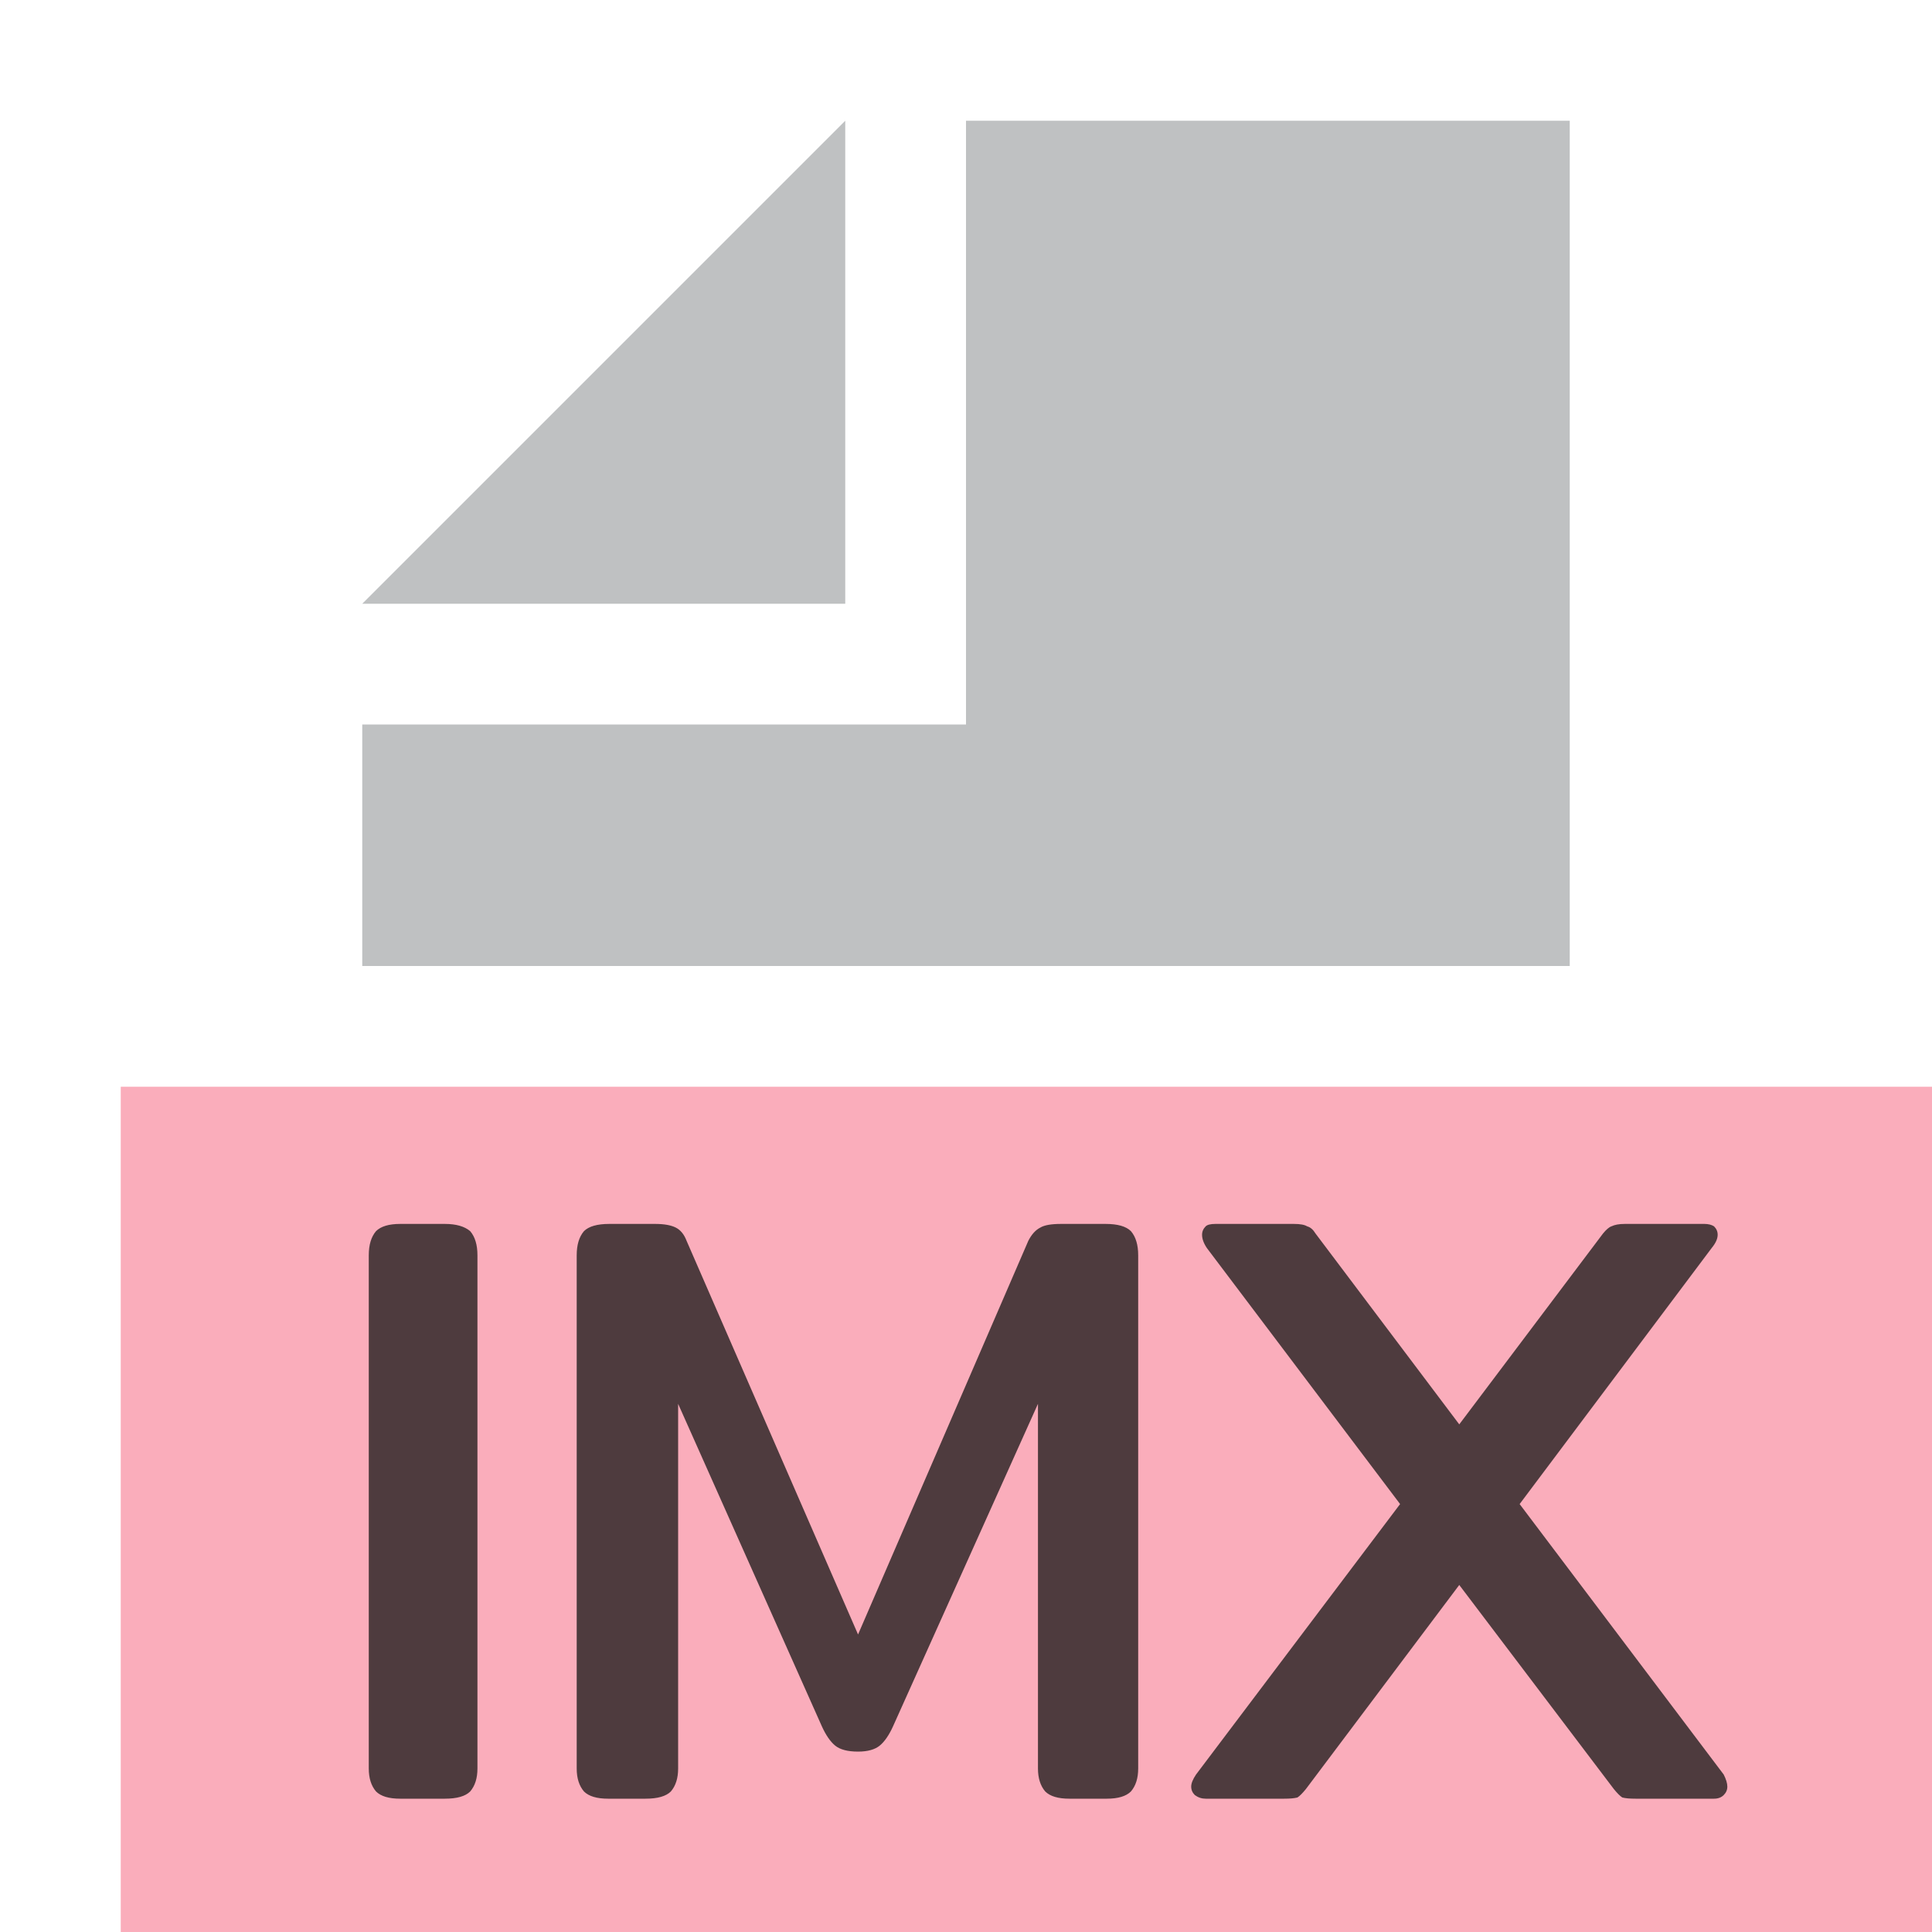 <?xml version="1.0" encoding="utf-8"?>
<svg id="Layer_1" data-name="Layer 1" width="16" height="16" viewBox="0 0 16 16" xmlns="http://www.w3.org/2000/svg">
  <title>xml</title>
  <g>
    <rect x="1" y="9" width="15" height="7" opacity="0.7" style="fill: #f98b9e;"/>
    <g>
      <polygon points="7 1 3 5 7 5 7 1" opacity="0.8" style="isolation: isolate" fill="#AFB1B3"/>
      <polygon points="8 1 8 5 8 6 7 6 3 6 3 8 13 8 13 1 8 1" opacity="0.8" style="isolation: isolate" fill="#AFB1B3"/>
    </g>
    <path d="M 3.314 14.896 C 3.221 14.896 3.154 14.876 3.114 14.836 C 3.074 14.789 3.054 14.726 3.054 14.646 L 3.054 10.396 C 3.054 10.309 3.074 10.243 3.114 10.196 C 3.154 10.156 3.221 10.136 3.314 10.136 L 3.684 10.136 C 3.777 10.136 3.847 10.156 3.894 10.196 C 3.934 10.243 3.954 10.309 3.954 10.396 L 3.954 14.646 C 3.954 14.726 3.934 14.789 3.894 14.836 C 3.854 14.876 3.784 14.896 3.684 14.896 L 3.314 14.896 ZM 5.036 14.896 C 4.943 14.896 4.876 14.876 4.836 14.836 C 4.796 14.789 4.776 14.726 4.776 14.646 L 4.776 10.396 C 4.776 10.309 4.796 10.243 4.836 10.196 C 4.876 10.156 4.946 10.136 5.046 10.136 L 5.426 10.136 C 5.499 10.136 5.556 10.146 5.596 10.166 C 5.636 10.186 5.666 10.223 5.686 10.276 L 7.106 13.536 L 8.516 10.276 C 8.543 10.223 8.576 10.186 8.616 10.166 C 8.649 10.146 8.706 10.136 8.786 10.136 L 9.156 10.136 C 9.256 10.136 9.326 10.156 9.366 10.196 C 9.406 10.243 9.426 10.309 9.426 10.396 L 9.426 14.646 C 9.426 14.726 9.406 14.789 9.366 14.836 C 9.326 14.876 9.259 14.896 9.166 14.896 L 8.856 14.896 C 8.763 14.896 8.696 14.876 8.656 14.836 C 8.616 14.789 8.596 14.726 8.596 14.646 L 8.596 11.626 L 7.396 14.296 C 7.363 14.369 7.326 14.423 7.286 14.456 C 7.246 14.489 7.186 14.506 7.106 14.506 C 7.019 14.506 6.956 14.489 6.916 14.456 C 6.876 14.423 6.839 14.369 6.806 14.296 L 5.616 11.626 L 5.616 14.646 C 5.616 14.726 5.596 14.789 5.556 14.836 C 5.516 14.876 5.446 14.896 5.346 14.896 L 5.036 14.896 ZM 9.985 14.896 C 9.952 14.896 9.922 14.886 9.895 14.866 C 9.875 14.846 9.865 14.823 9.865 14.796 C 9.865 14.769 9.878 14.736 9.905 14.696 L 11.595 12.456 L 9.995 10.336 C 9.968 10.296 9.955 10.259 9.955 10.226 C 9.955 10.199 9.965 10.176 9.985 10.156 C 9.998 10.143 10.025 10.136 10.065 10.136 L 10.715 10.136 C 10.768 10.136 10.805 10.143 10.825 10.156 C 10.852 10.163 10.875 10.183 10.895 10.216 L 12.085 11.796 L 13.275 10.216 C 13.302 10.183 13.325 10.163 13.345 10.156 C 13.372 10.143 13.408 10.136 13.455 10.136 L 14.115 10.136 C 14.148 10.136 14.175 10.143 14.195 10.156 C 14.215 10.176 14.225 10.199 14.225 10.226 C 14.225 10.259 14.208 10.296 14.175 10.336 L 12.585 12.456 L 14.275 14.696 C 14.295 14.736 14.305 14.769 14.305 14.796 C 14.305 14.823 14.295 14.846 14.275 14.866 C 14.255 14.886 14.228 14.896 14.195 14.896 L 13.545 14.896 C 13.498 14.896 13.462 14.893 13.435 14.886 C 13.415 14.873 13.392 14.849 13.365 14.816 L 12.085 13.126 L 10.815 14.816 C 10.788 14.849 10.765 14.873 10.745 14.886 C 10.718 14.893 10.682 14.896 10.635 14.896 L 9.985 14.896 Z" transform="matrix(1, 0, 0, 1, 0, 0)" style="fill: rgb(35, 31, 32); fill-opacity: 0.8; white-space: pre;"/>
  </g>
</svg>